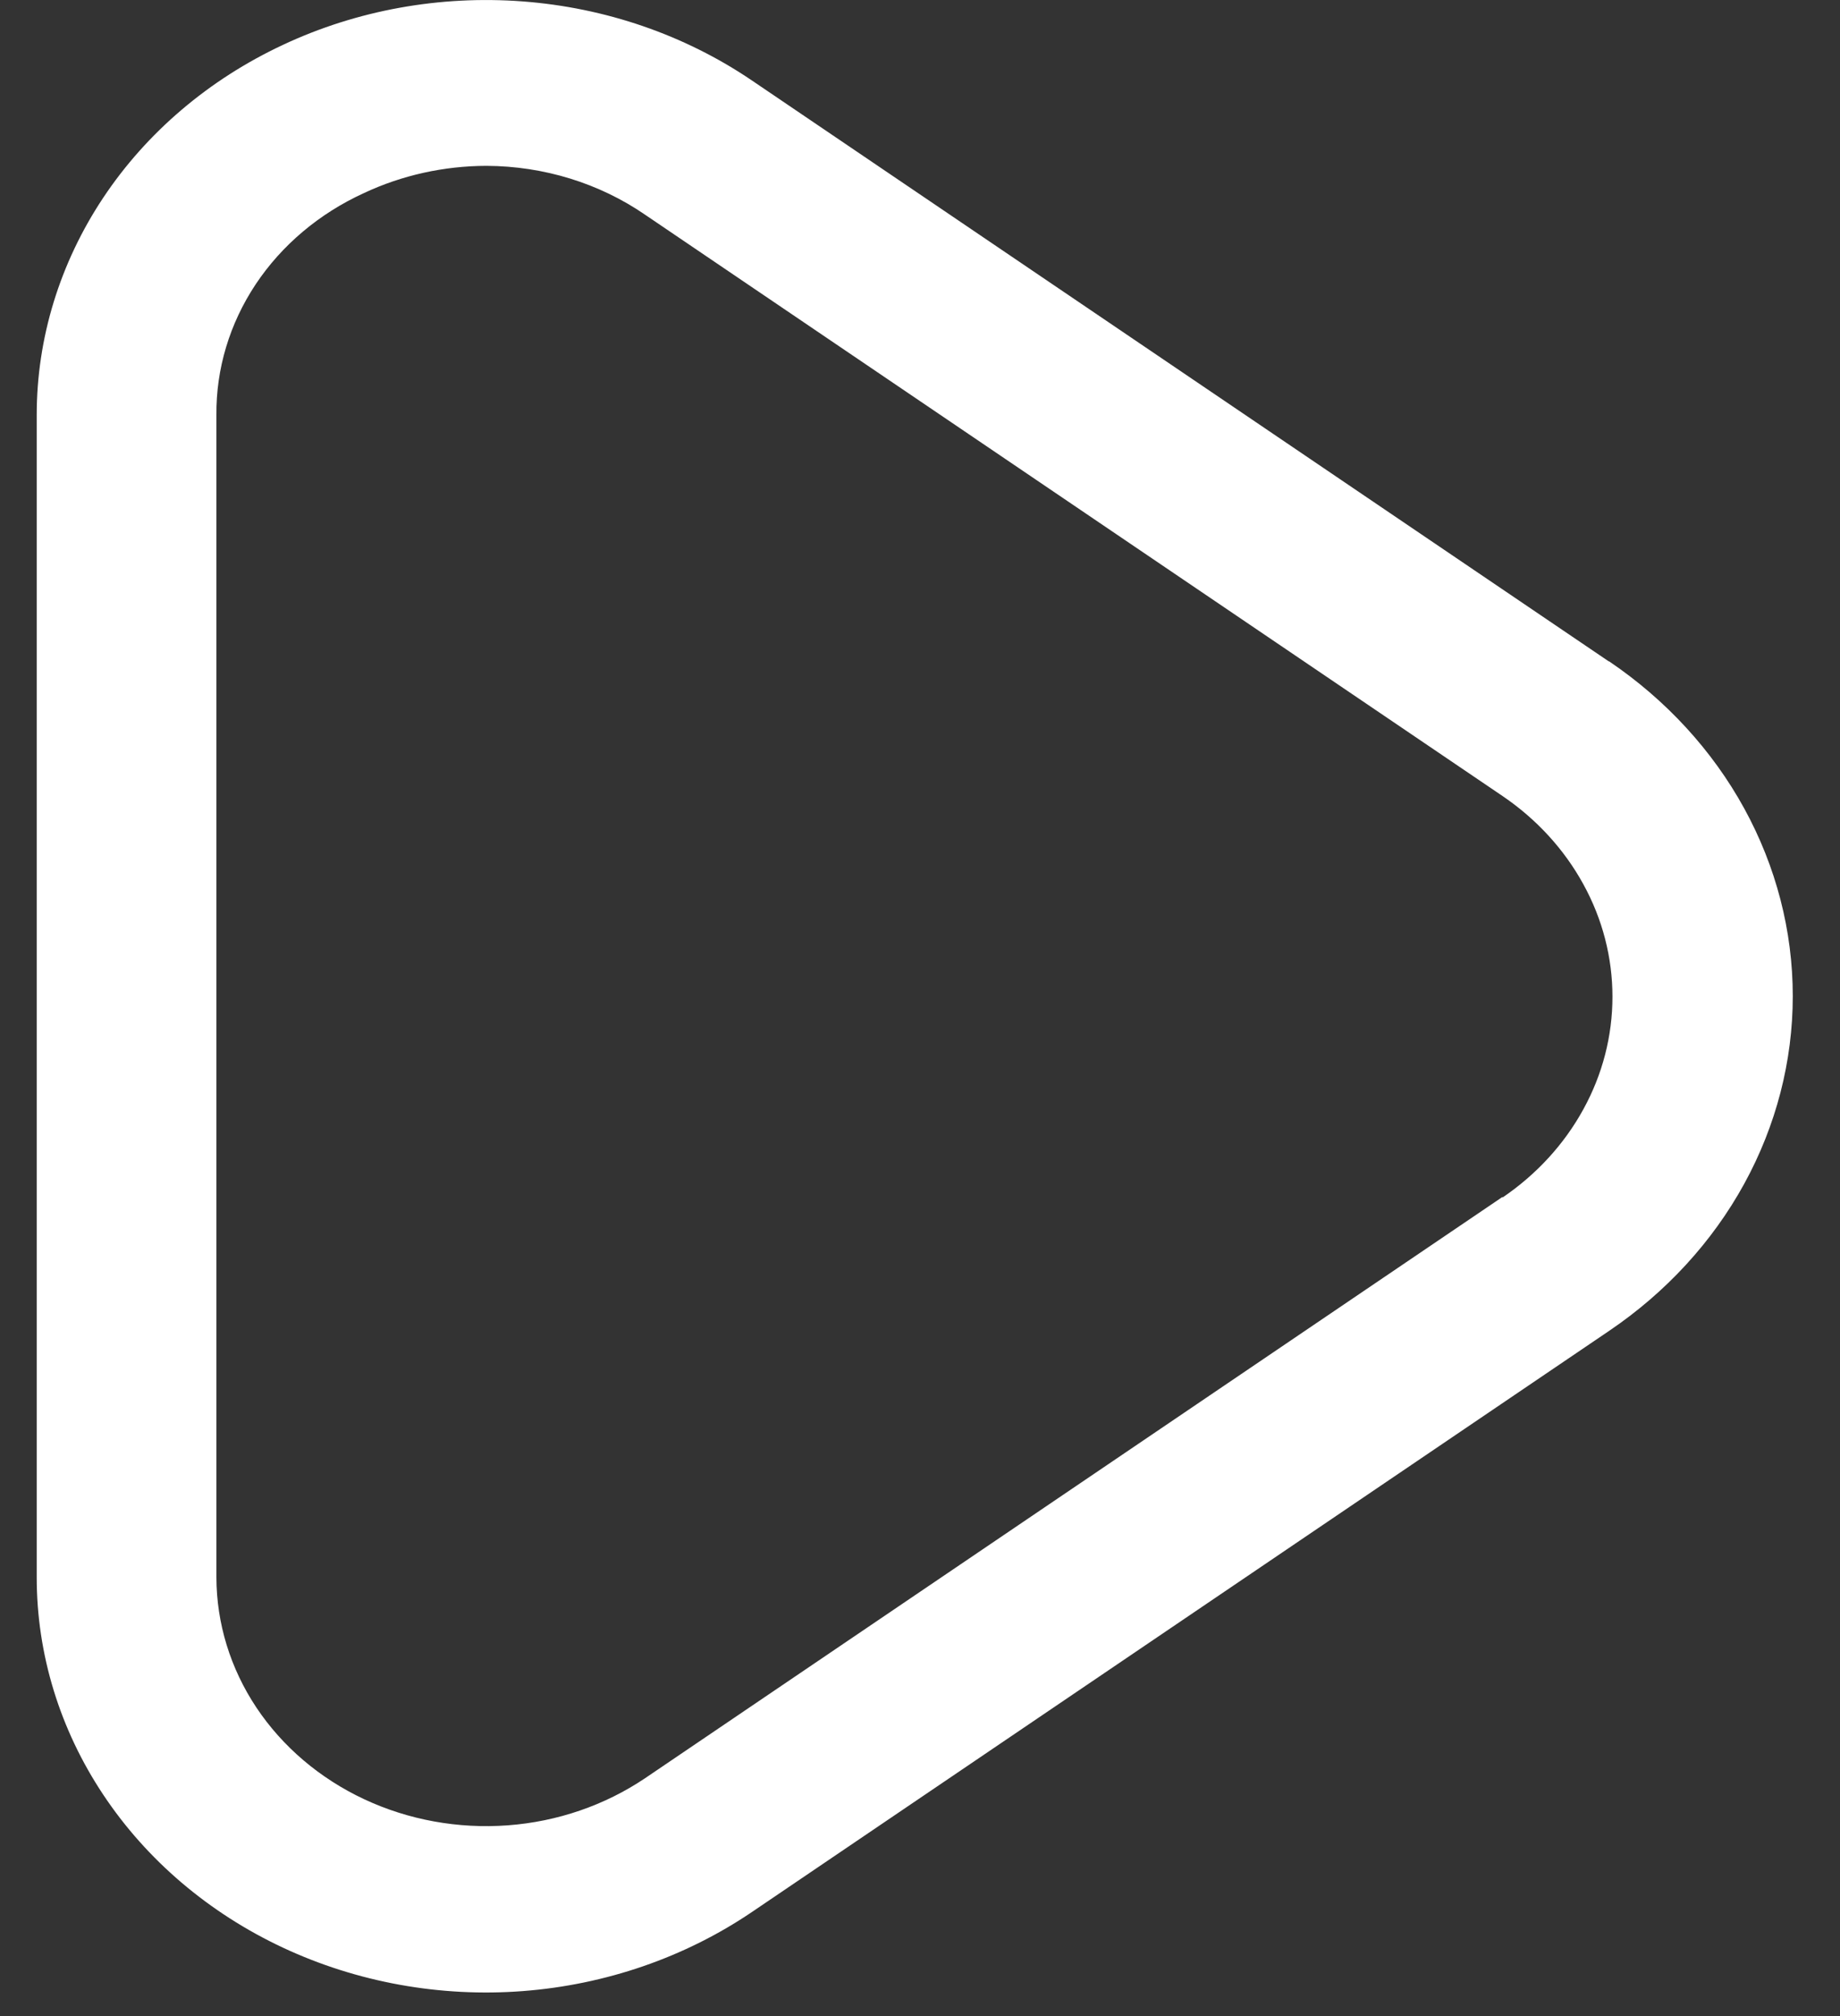 <svg width="21" height="23" viewBox="0 0 21 23" fill="none" xmlns="http://www.w3.org/2000/svg">
<rect x="0" y="0" width="21" height="23" fill="#333333" stroke="none"/>
<path d="M18.362 7.546L8.577 0.915C7.813 0.398 6.909 0.087 5.964 0.016C5.02 -0.055 4.073 0.116 3.229 0.512C2.384 0.907 1.674 1.511 1.178 2.256C0.682 3.002 0.419 3.859 0.419 4.734V17.995C0.419 18.871 0.682 19.729 1.178 20.474C1.674 21.22 2.384 21.824 3.23 22.22C4.075 22.615 5.023 22.787 5.967 22.715C6.911 22.643 7.816 22.331 8.58 21.814L18.365 15.183C19.015 14.743 19.543 14.168 19.907 13.505C20.271 12.841 20.461 12.108 20.461 11.364C20.461 10.62 20.271 9.887 19.907 9.223C19.543 8.56 19.015 7.985 18.365 7.545L18.362 7.546ZM17.148 13.655L7.363 20.286C6.904 20.595 6.362 20.782 5.796 20.824C5.23 20.866 4.662 20.763 4.156 20.526C3.65 20.289 3.224 19.927 2.926 19.48C2.629 19.034 2.471 18.52 2.47 17.995V4.734C2.465 4.209 2.62 3.693 2.917 3.245C3.215 2.797 3.643 2.436 4.153 2.203C4.587 1.999 5.067 1.893 5.553 1.892C6.206 1.895 6.84 2.09 7.363 2.45L17.148 9.081C17.537 9.345 17.853 9.69 18.071 10.088C18.29 10.486 18.403 10.925 18.403 11.371C18.403 11.818 18.29 12.257 18.071 12.655C17.853 13.053 17.537 13.398 17.148 13.662V13.655Z" fill="white"/>
</svg>
